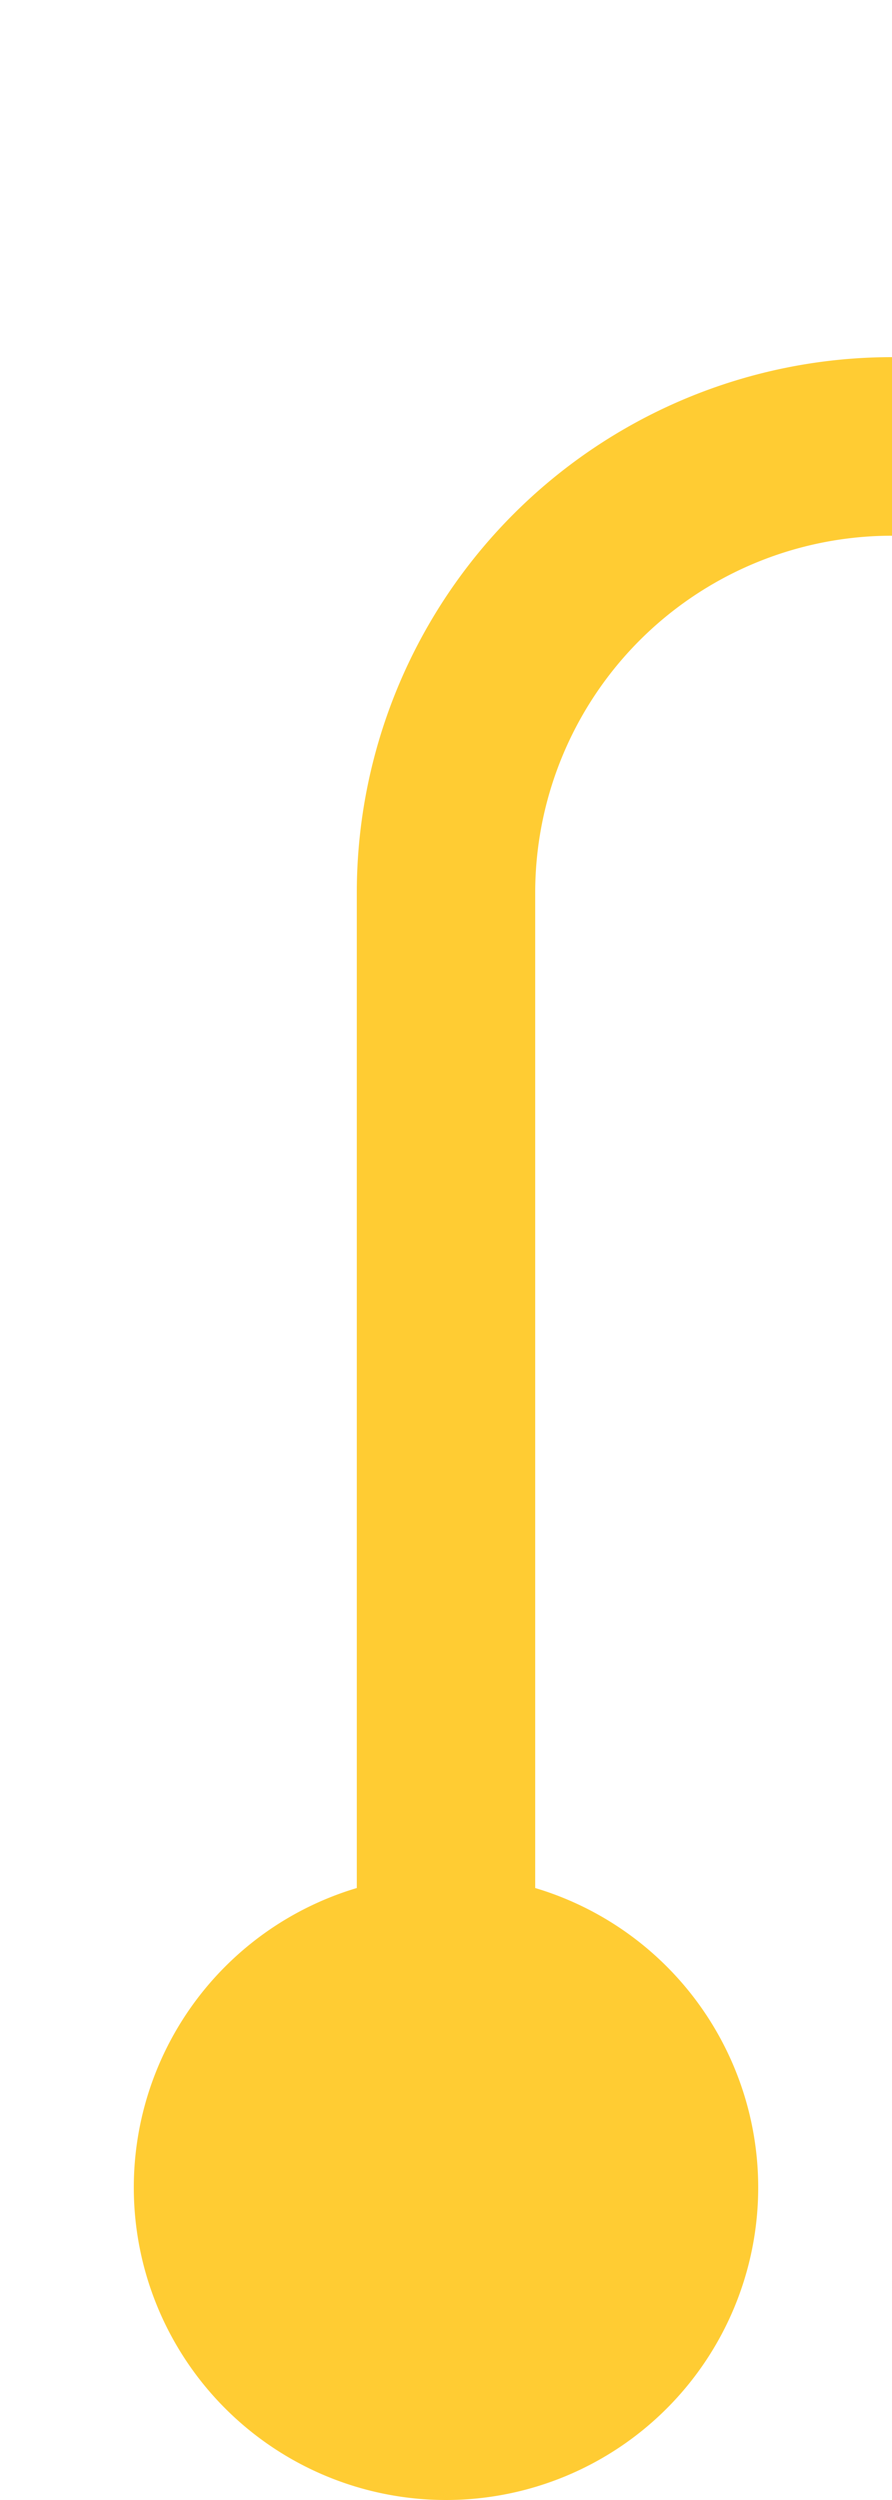 ﻿<?xml version="1.0" encoding="utf-8"?>
<svg version="1.1" xmlns:xlink="http://www.w3.org/1999/xlink" width="10px" height="28px" preserveAspectRatio="xMidYMin meet" viewBox="1165 255  8 28" xmlns="http://www.w3.org/2000/svg">
  <path d="M 1169 281  L 1169 265  A 5 5 0 0 1 1174 260 L 1436 260  A 5 5 0 0 1 1441 265 L 1441 272  " stroke-width="2" stroke="#ffcc33" fill="none" />
  <path d="M 1169 276  A 3.5 3.5 0 0 0 1165.5 279.5 A 3.5 3.5 0 0 0 1169 283 A 3.5 3.5 0 0 0 1172.5 279.5 A 3.5 3.5 0 0 0 1169 276 Z M 1441 267  A 3.5 3.5 0 0 0 1437.5 270.5 A 3.5 3.5 0 0 0 1441 274 A 3.5 3.5 0 0 0 1444.5 270.5 A 3.5 3.5 0 0 0 1441 267 Z " fill-rule="nonzero" fill="#ffcc33" stroke="none" />
</svg>